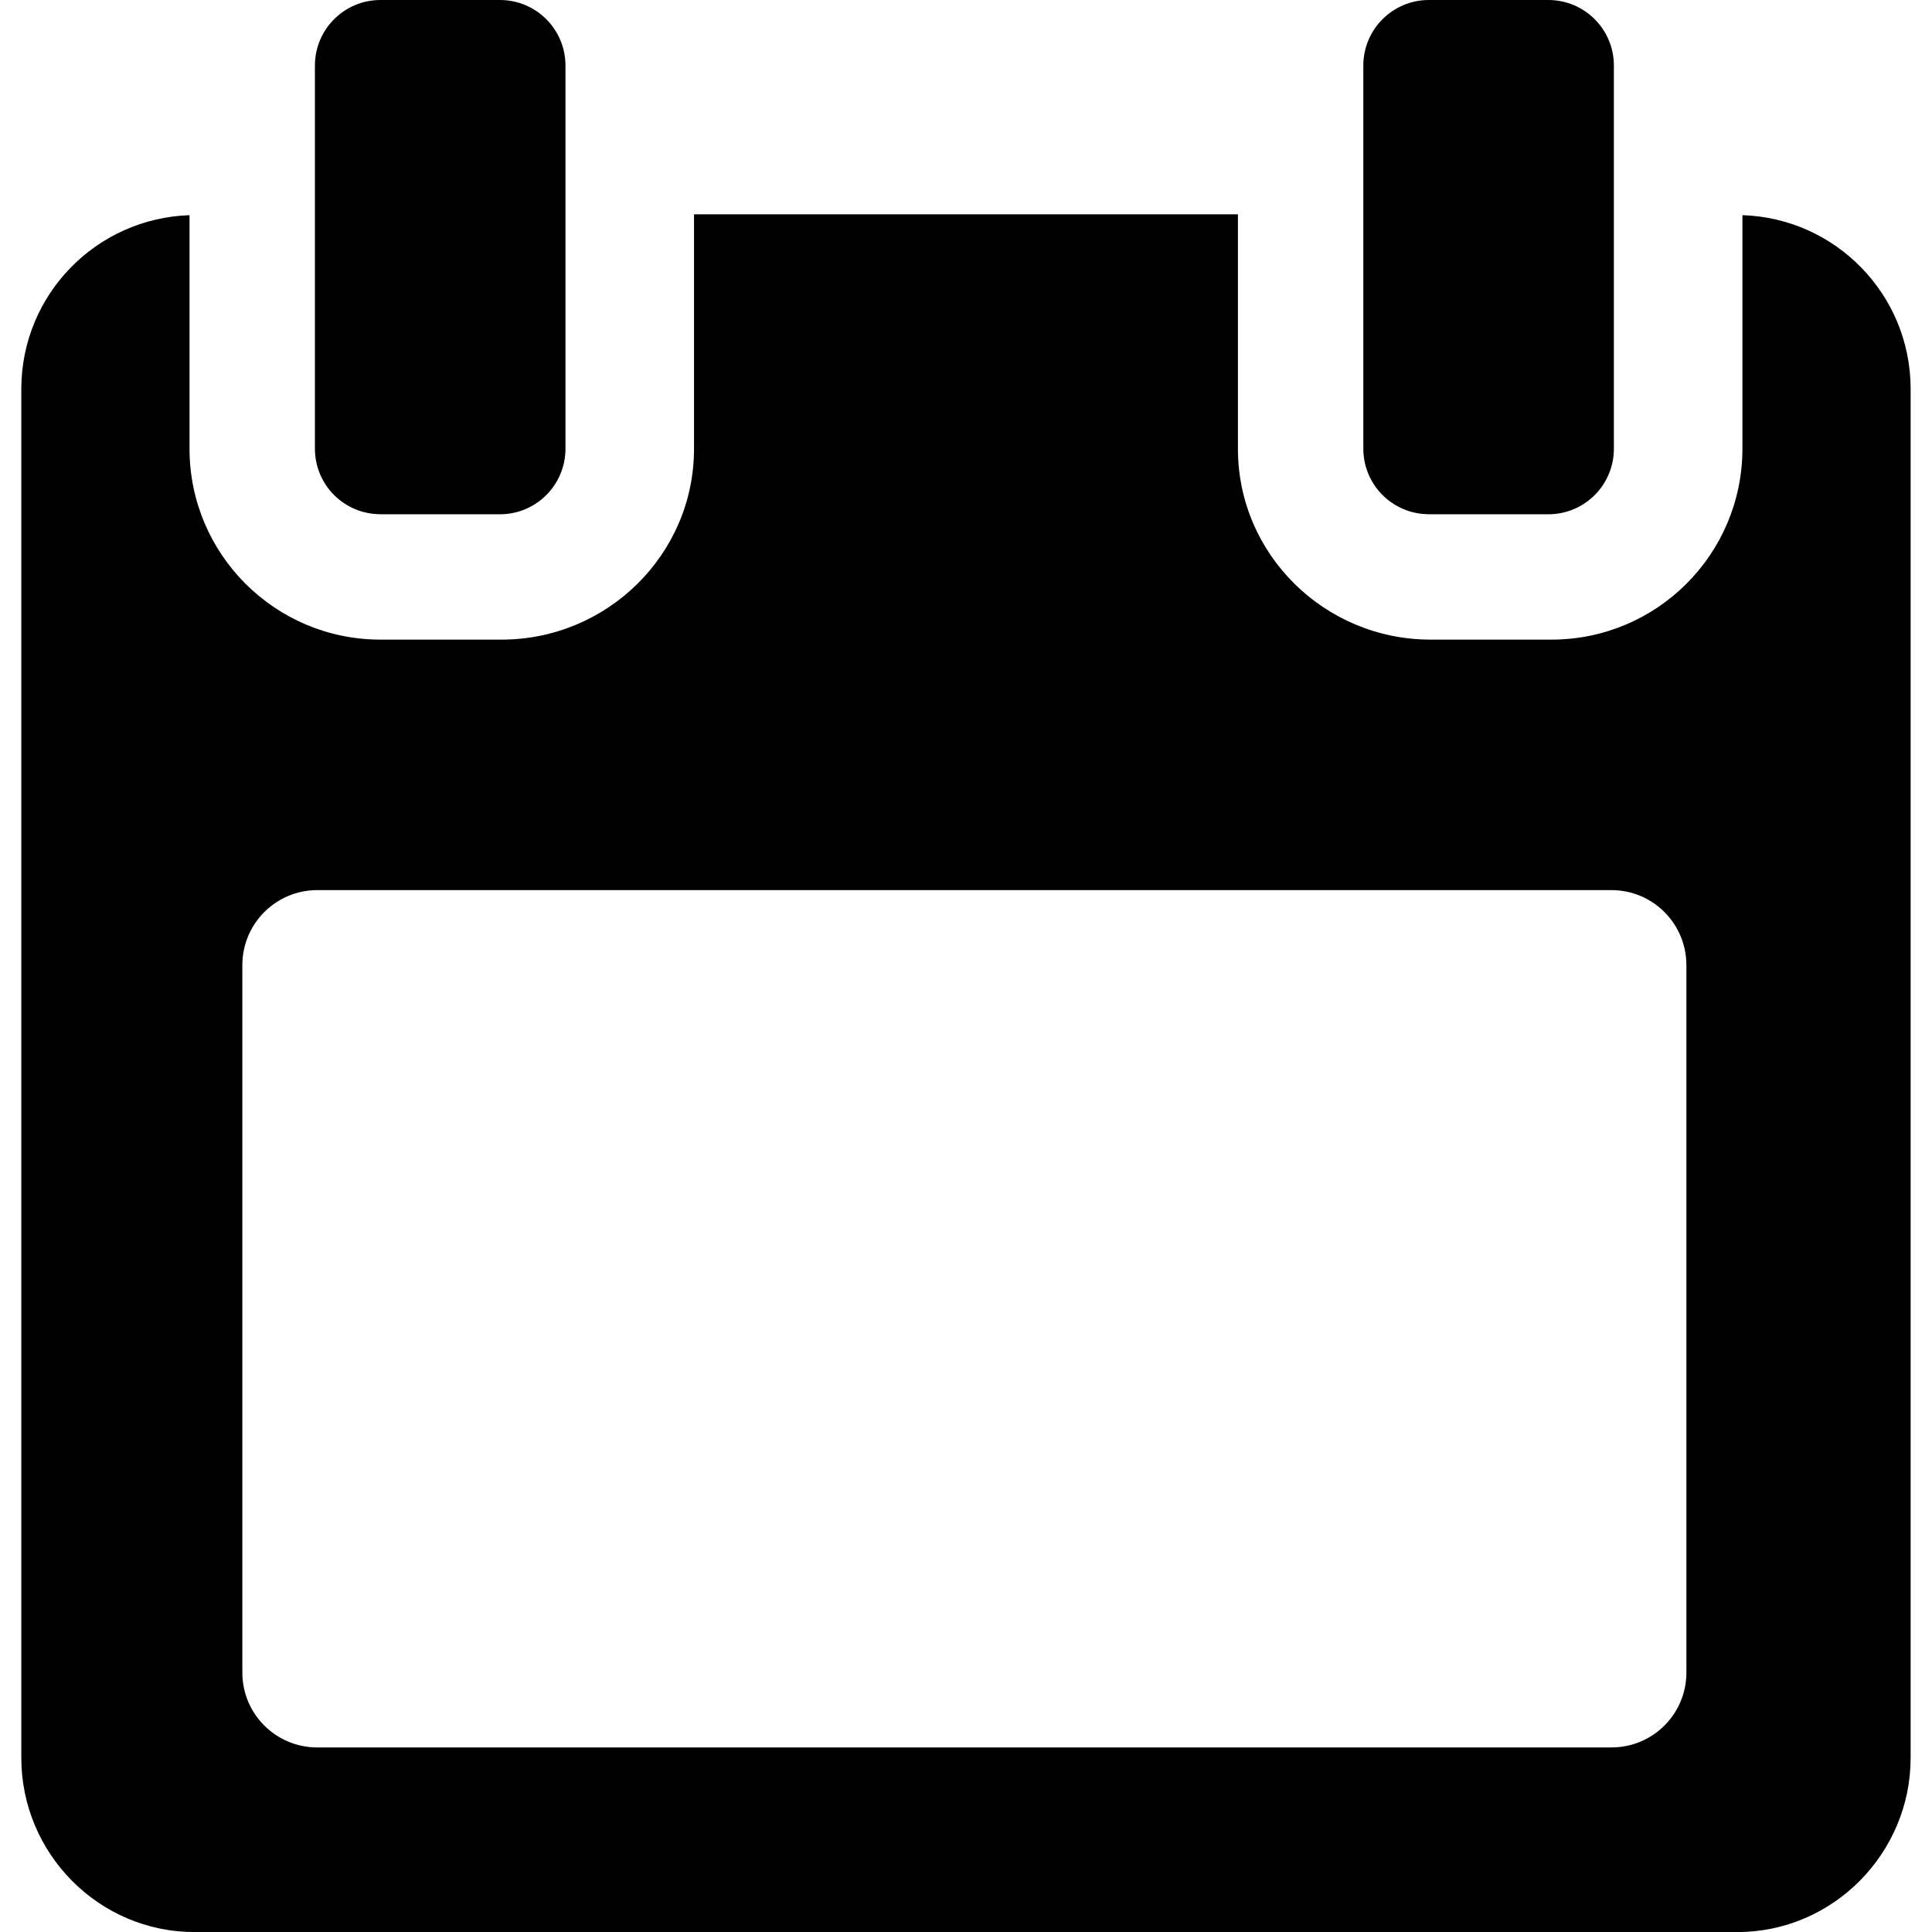 <!-- Generated by IcoMoon.io -->
<svg version="1.1" xmlns="http://www.w3.org/2000/svg" width="32" height="32" viewBox="0 0 32 32">
<title>calendar</title>
<path d="M28.86 3.563v3.872c-0.002 1.745-1.417 3.159-3.162 3.159-0.002 0-0.004 0-0.006 0h-1.999c-1.751 0-3.189-1.41-3.189-3.159v-3.885h-9.009v3.885c0 1.749-1.438 3.159-3.187 3.159h-2.003c-0.001 0-0.002 0-0.004 0-1.745 0-3.16-1.414-3.162-3.158v-3.872c-1.546 0.052-2.779 1.314-2.786 2.866v22.685c0 1.587 1.286 2.886 2.869 2.886h25.555c1.581 0 2.869-1.303 2.869-2.886v-22.684c-0.006-1.553-1.24-2.815-2.781-2.867l-0.005-0zM27.932 27.703c0 0.685-0.555 1.24-1.24 1.24v0h-21.438c-0.685 0-1.24-0.555-1.24-1.24v-11.718c0-0.685 0.555-1.242 1.242-1.242h21.436c0.685 0 1.24 0.557 1.24 1.242v11.718z"></path>
<path d="M6.302 8.518h1.976c0.001 0 0.001 0 0.002 0 0.6 0 1.086-0.486 1.086-1.086 0 0 0 0 0 0v0-6.344c0-0.001 0-0.001 0-0.002 0-0.6-0.486-1.086-1.086-1.086-0.001 0-0.001 0-0.002 0h-1.976c-0.6 0-1.086 0.486-1.086 1.086v0 6.345c0 0.602 0.486 1.086 1.086 1.086zM23.667 8.518h1.976c0.001 0 0.001 0 0.002 0 0.6 0 1.086-0.486 1.086-1.086 0 0 0 0 0 0v0-6.344c0-0.001 0-0.001 0-0.002 0-0.6-0.486-1.086-1.086-1.086 0 0 0 0 0 0h-1.976c-0.001 0-0.001 0-0.002 0-0.6 0-1.086 0.486-1.086 1.086 0 0 0 0 0 0v0 6.345c0 0.602 0.488 1.086 1.086 1.086z"></path>
</svg>
